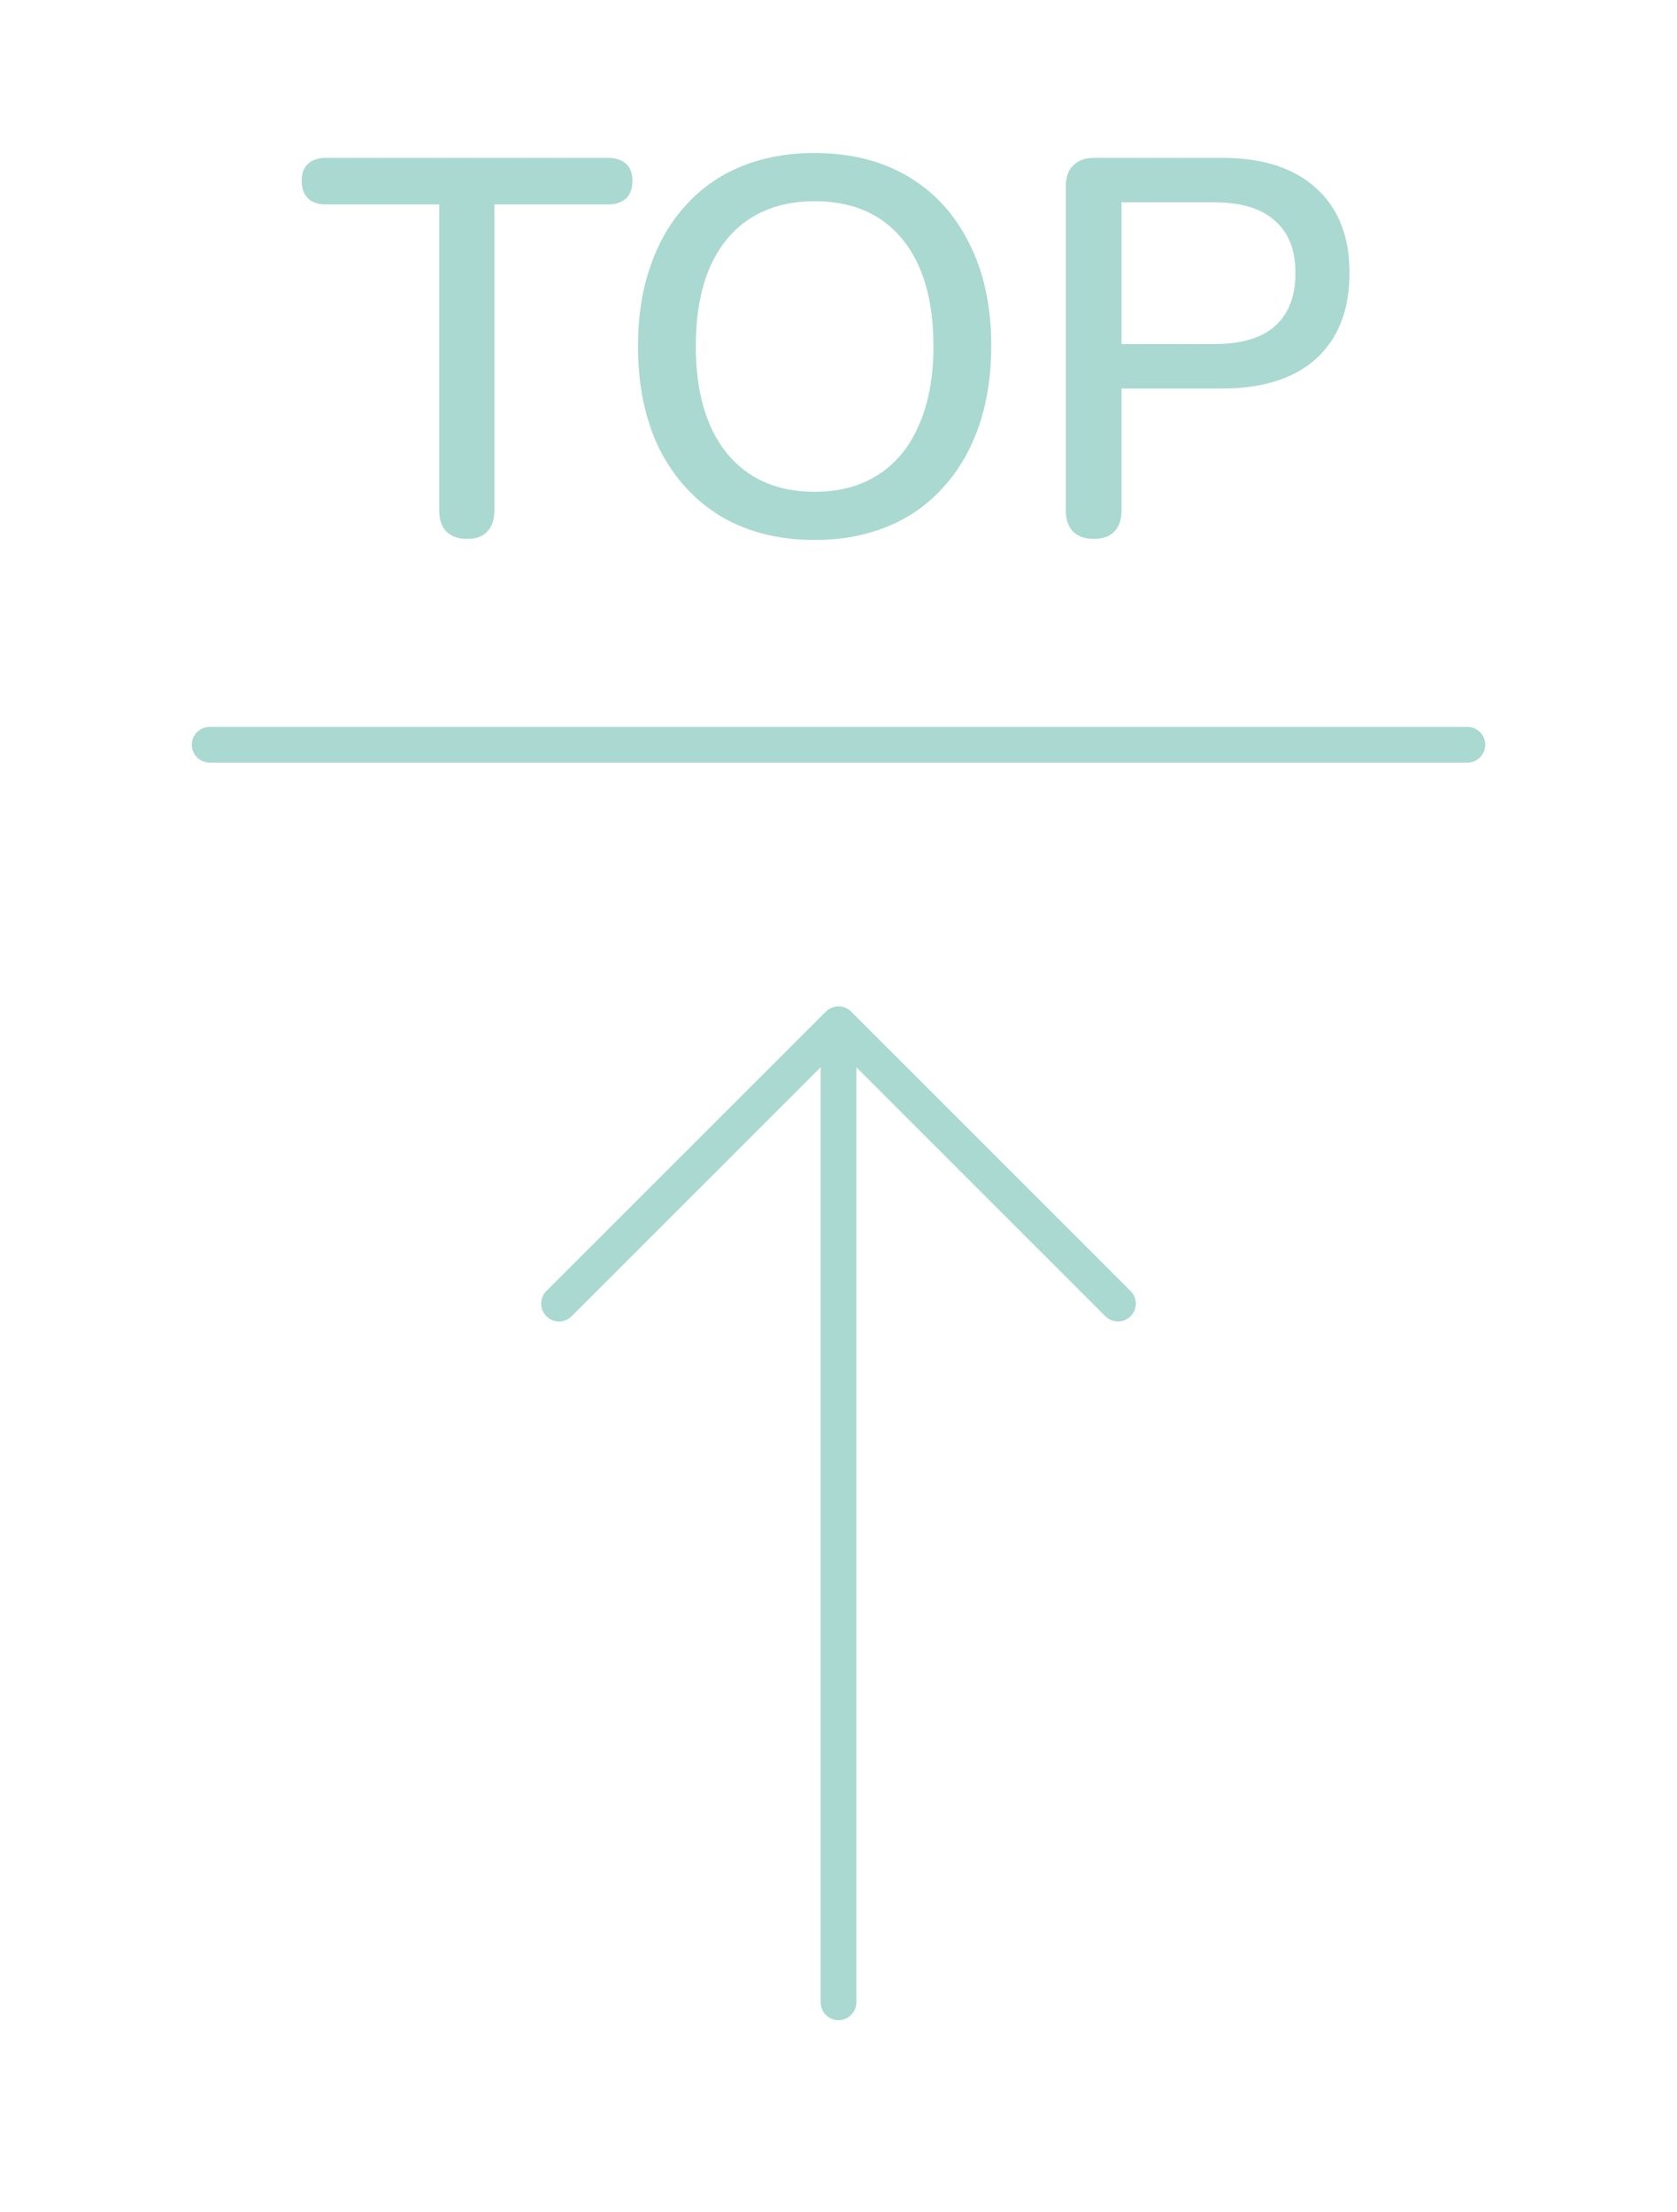 <svg
    width="94"
    height="124"
    viewBox="0 0 94 124"
    fill="none"
    xmlns="http://www.w3.org/2000/svg"
  >
    <path
      d="M26.18 30.21C25.68 30.21 25.29 30.07 25.01 29.79C24.75 29.51 24.62 29.12 24.62 28.62V11.46H18.26C17.84 11.46 17.51 11.35 17.27 11.13C17.03 10.89 16.91 10.56 16.91 10.14C16.91 9.72 17.03 9.4 17.27 9.18C17.51 8.96 17.84 8.85 18.26 8.85H34.07C34.51 8.85 34.85 8.96 35.09 9.18C35.33 9.4 35.45 9.72 35.45 10.14C35.45 10.56 35.33 10.89 35.09 11.13C34.85 11.35 34.51 11.46 34.07 11.46H27.71V28.62C27.71 29.12 27.58 29.51 27.32 29.79C27.08 30.07 26.7 30.21 26.18 30.21ZM45.661 30.27C43.661 30.27 41.911 29.83 40.411 28.95C38.931 28.05 37.782 26.79 36.962 25.17C36.161 23.53 35.761 21.61 35.761 19.41C35.761 17.75 35.992 16.26 36.452 14.94C36.911 13.6 37.572 12.46 38.431 11.52C39.291 10.56 40.331 9.83 41.551 9.33C42.772 8.83 44.142 8.58 45.661 8.58C47.681 8.58 49.431 9.02 50.911 9.9C52.392 10.78 53.532 12.03 54.331 13.65C55.151 15.27 55.562 17.18 55.562 19.38C55.562 21.04 55.331 22.54 54.871 23.88C54.411 25.22 53.742 26.37 52.861 27.33C52.002 28.29 50.962 29.02 49.742 29.52C48.522 30.02 47.161 30.27 45.661 30.27ZM45.661 27.57C47.062 27.57 48.252 27.25 49.231 26.61C50.231 25.97 50.992 25.04 51.511 23.82C52.051 22.6 52.322 21.13 52.322 19.41C52.322 16.83 51.742 14.83 50.581 13.41C49.422 11.99 47.782 11.28 45.661 11.28C44.261 11.28 43.062 11.6 42.062 12.24C41.081 12.86 40.322 13.78 39.782 15C39.261 16.22 39.002 17.69 39.002 19.41C39.002 21.97 39.581 23.97 40.742 25.41C41.922 26.85 43.562 27.57 45.661 27.57ZM61.303 30.21C60.803 30.21 60.413 30.07 60.133 29.79C59.873 29.51 59.743 29.12 59.743 28.62V10.44C59.743 9.92 59.883 9.53 60.163 9.27C60.443 8.99 60.833 8.85 61.333 8.85H68.503C70.783 8.85 72.543 9.42 73.783 10.56C75.023 11.68 75.643 13.26 75.643 15.3C75.643 17.36 75.023 18.96 73.783 20.1C72.543 21.22 70.783 21.78 68.503 21.78H62.863V28.62C62.863 29.12 62.733 29.51 62.473 29.79C62.213 30.07 61.823 30.21 61.303 30.21ZM62.863 19.29H68.053C69.553 19.29 70.683 18.96 71.443 18.3C72.223 17.62 72.613 16.62 72.613 15.3C72.613 14 72.223 13.02 71.443 12.36C70.683 11.68 69.553 11.34 68.053 11.34H62.863V19.29Z"
      fill="#A9D9D0"
    />
    <path
      d="M11.75 41.75L82.25 41.75"
      stroke="#A9D9D0"
      stroke-width="2"
      stroke-linecap="round"
      stroke-linejoin="round"
    />
    <path
      d="M47 112.25V59.375"
      stroke="#A9D9D0"
      stroke-width="2"
      stroke-linecap="round"
      stroke-linejoin="round"
    />
    <path
      d="M62.666 73.083L47 57.417L31.333 73.083"
      stroke="#A9D9D0"
      stroke-width="2"
      stroke-linecap="round"
      stroke-linejoin="round"
    />
  </svg>